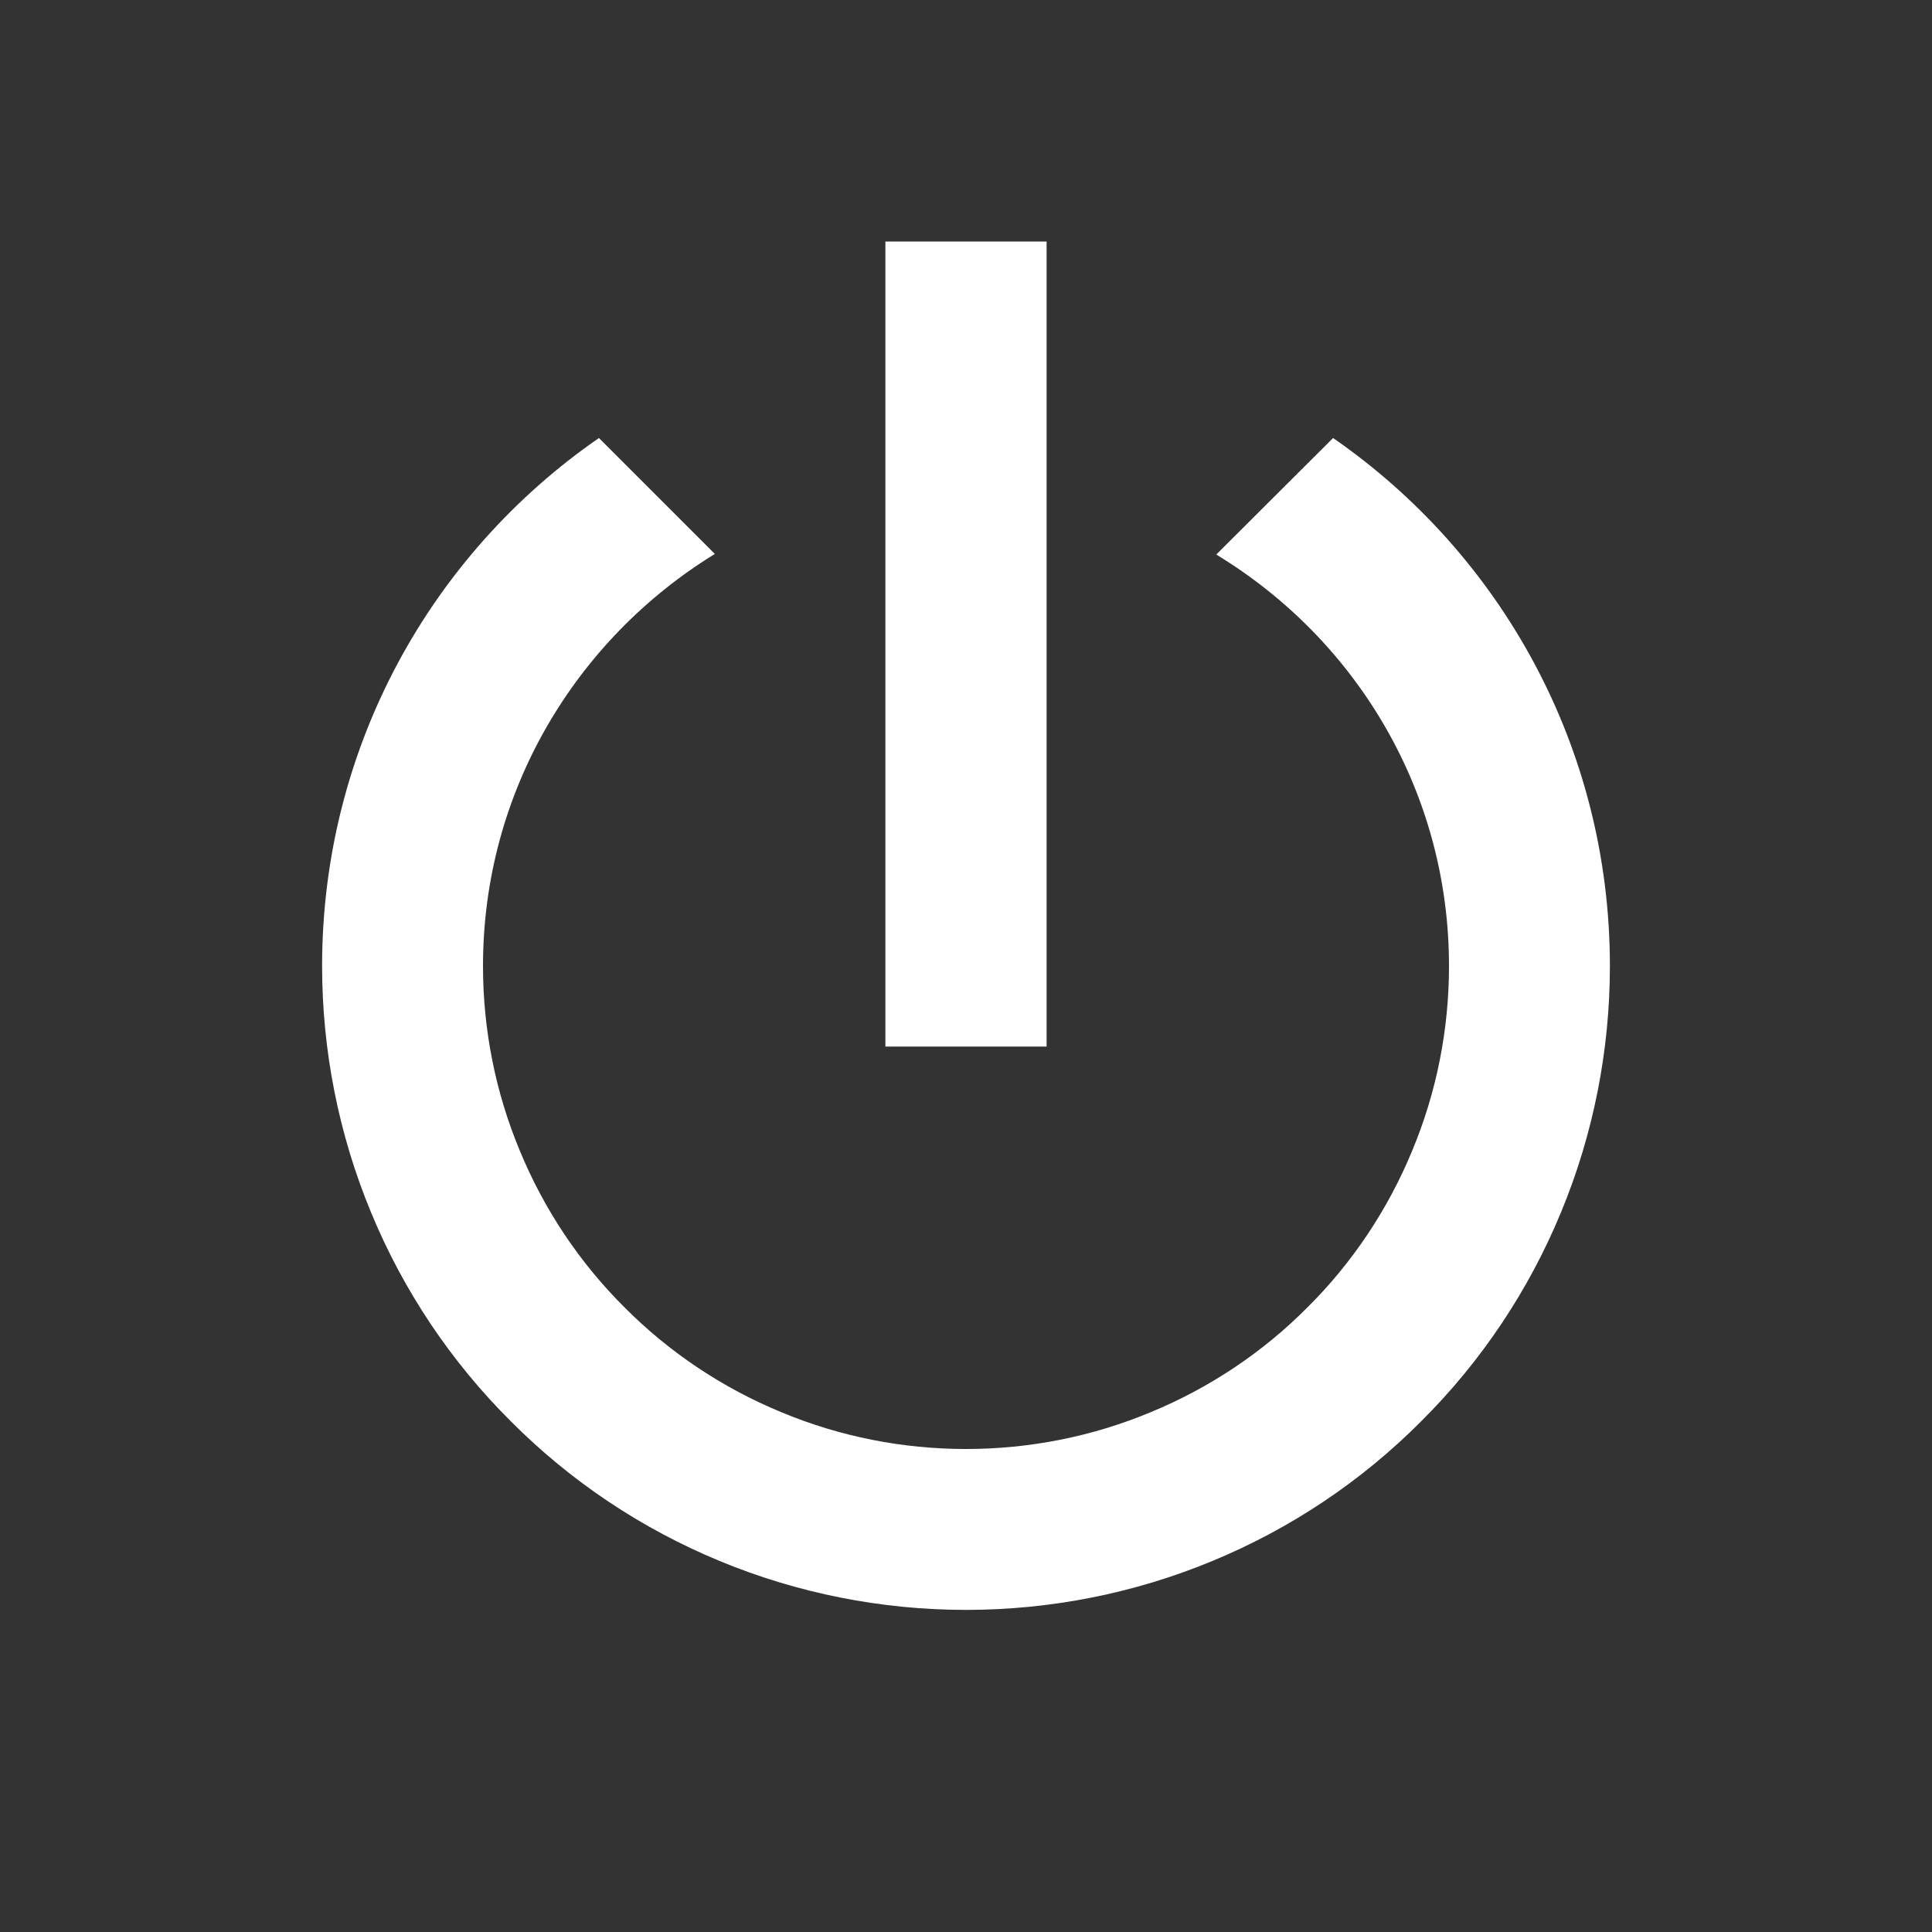 <svg version="1.2" baseProfile="tiny-ps" xmlns="http://www.w3.org/2000/svg" viewBox="0 0 64 64" width="64" height="64"><rect x="0" y="0" width="64" height="64" fill="#333333" stroke="none"/><title>power-svg</title><style>tspan { white-space:pre }.shp0 { fill: #ffffff } </style><path class="shp0" d="M44.16 14.51L40.29 18.37C44.91 21.17 48 26.21 48 32C48 34.1 47.59 36.18 46.78 38.12C45.98 40.06 44.8 41.83 43.31 43.31C41.83 44.8 40.06 45.98 38.12 46.78C36.18 47.59 34.1 48 32 48C29.9 48 27.82 47.59 25.88 46.78C23.94 45.98 22.17 44.8 20.69 43.31C19.2 41.83 18.02 40.06 17.22 38.12C16.41 36.18 16 34.1 16 32C16 26.21 19.09 21.17 23.68 18.35L19.84 14.51C14.29 18.35 10.67 24.75 10.67 32C10.67 34.8 11.22 37.58 12.29 40.16C13.36 42.75 14.93 45.1 16.92 47.08C18.9 49.07 21.25 50.64 23.84 51.71C26.42 52.78 29.2 53.33 32 53.33C34.8 53.33 37.58 52.78 40.16 51.71C42.75 50.64 45.1 49.07 47.08 47.08C49.07 45.1 50.64 42.75 51.71 40.16C52.78 37.58 53.33 34.8 53.33 32C53.33 24.75 49.71 18.35 44.16 14.51ZM34.67 8L29.33 8L29.33 34.67L34.67 34.67" /></svg>